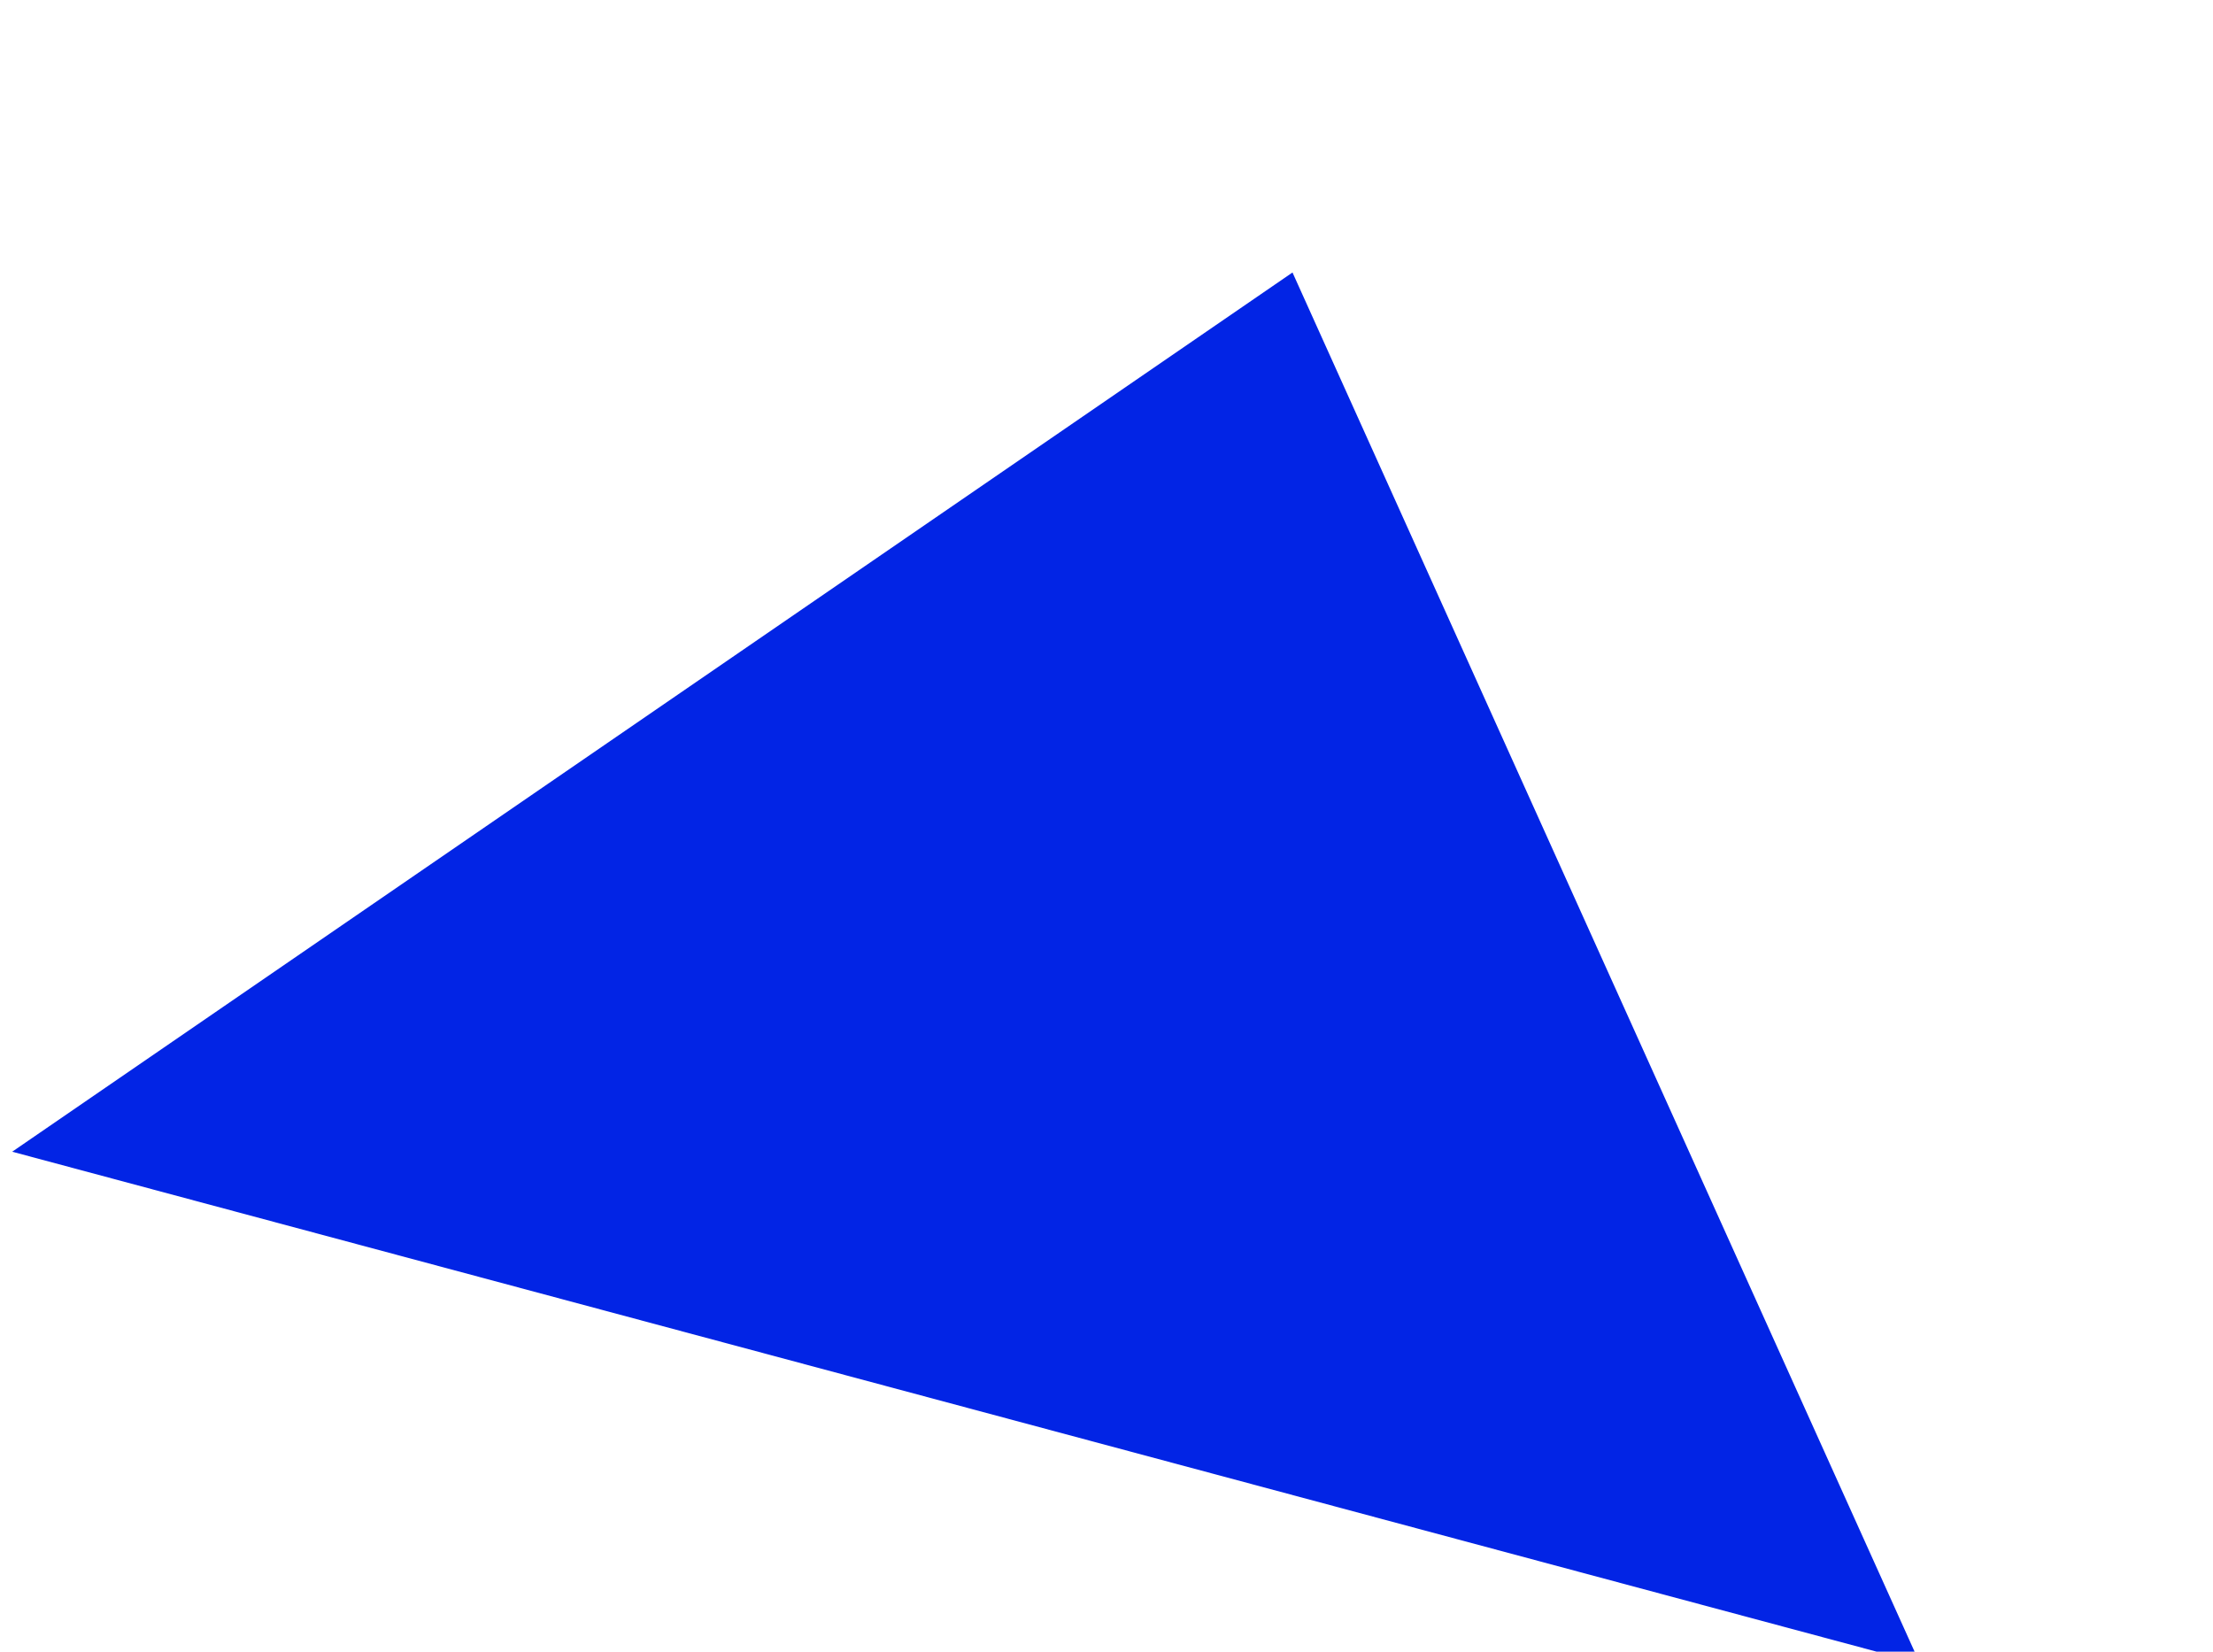 <svg xmlns="http://www.w3.org/2000/svg" width="52.883" height="39.463" viewBox="0 0 52.883 39.463">
  <path id="Path_4558" data-name="Path 4558" d="M856.593,1835.777v47.19l28.211-23.082Z" transform="matrix(0.259, -0.966, 0.966, 0.259, -1994.927, 379.521)" fill="#0224e5"/>
</svg>
